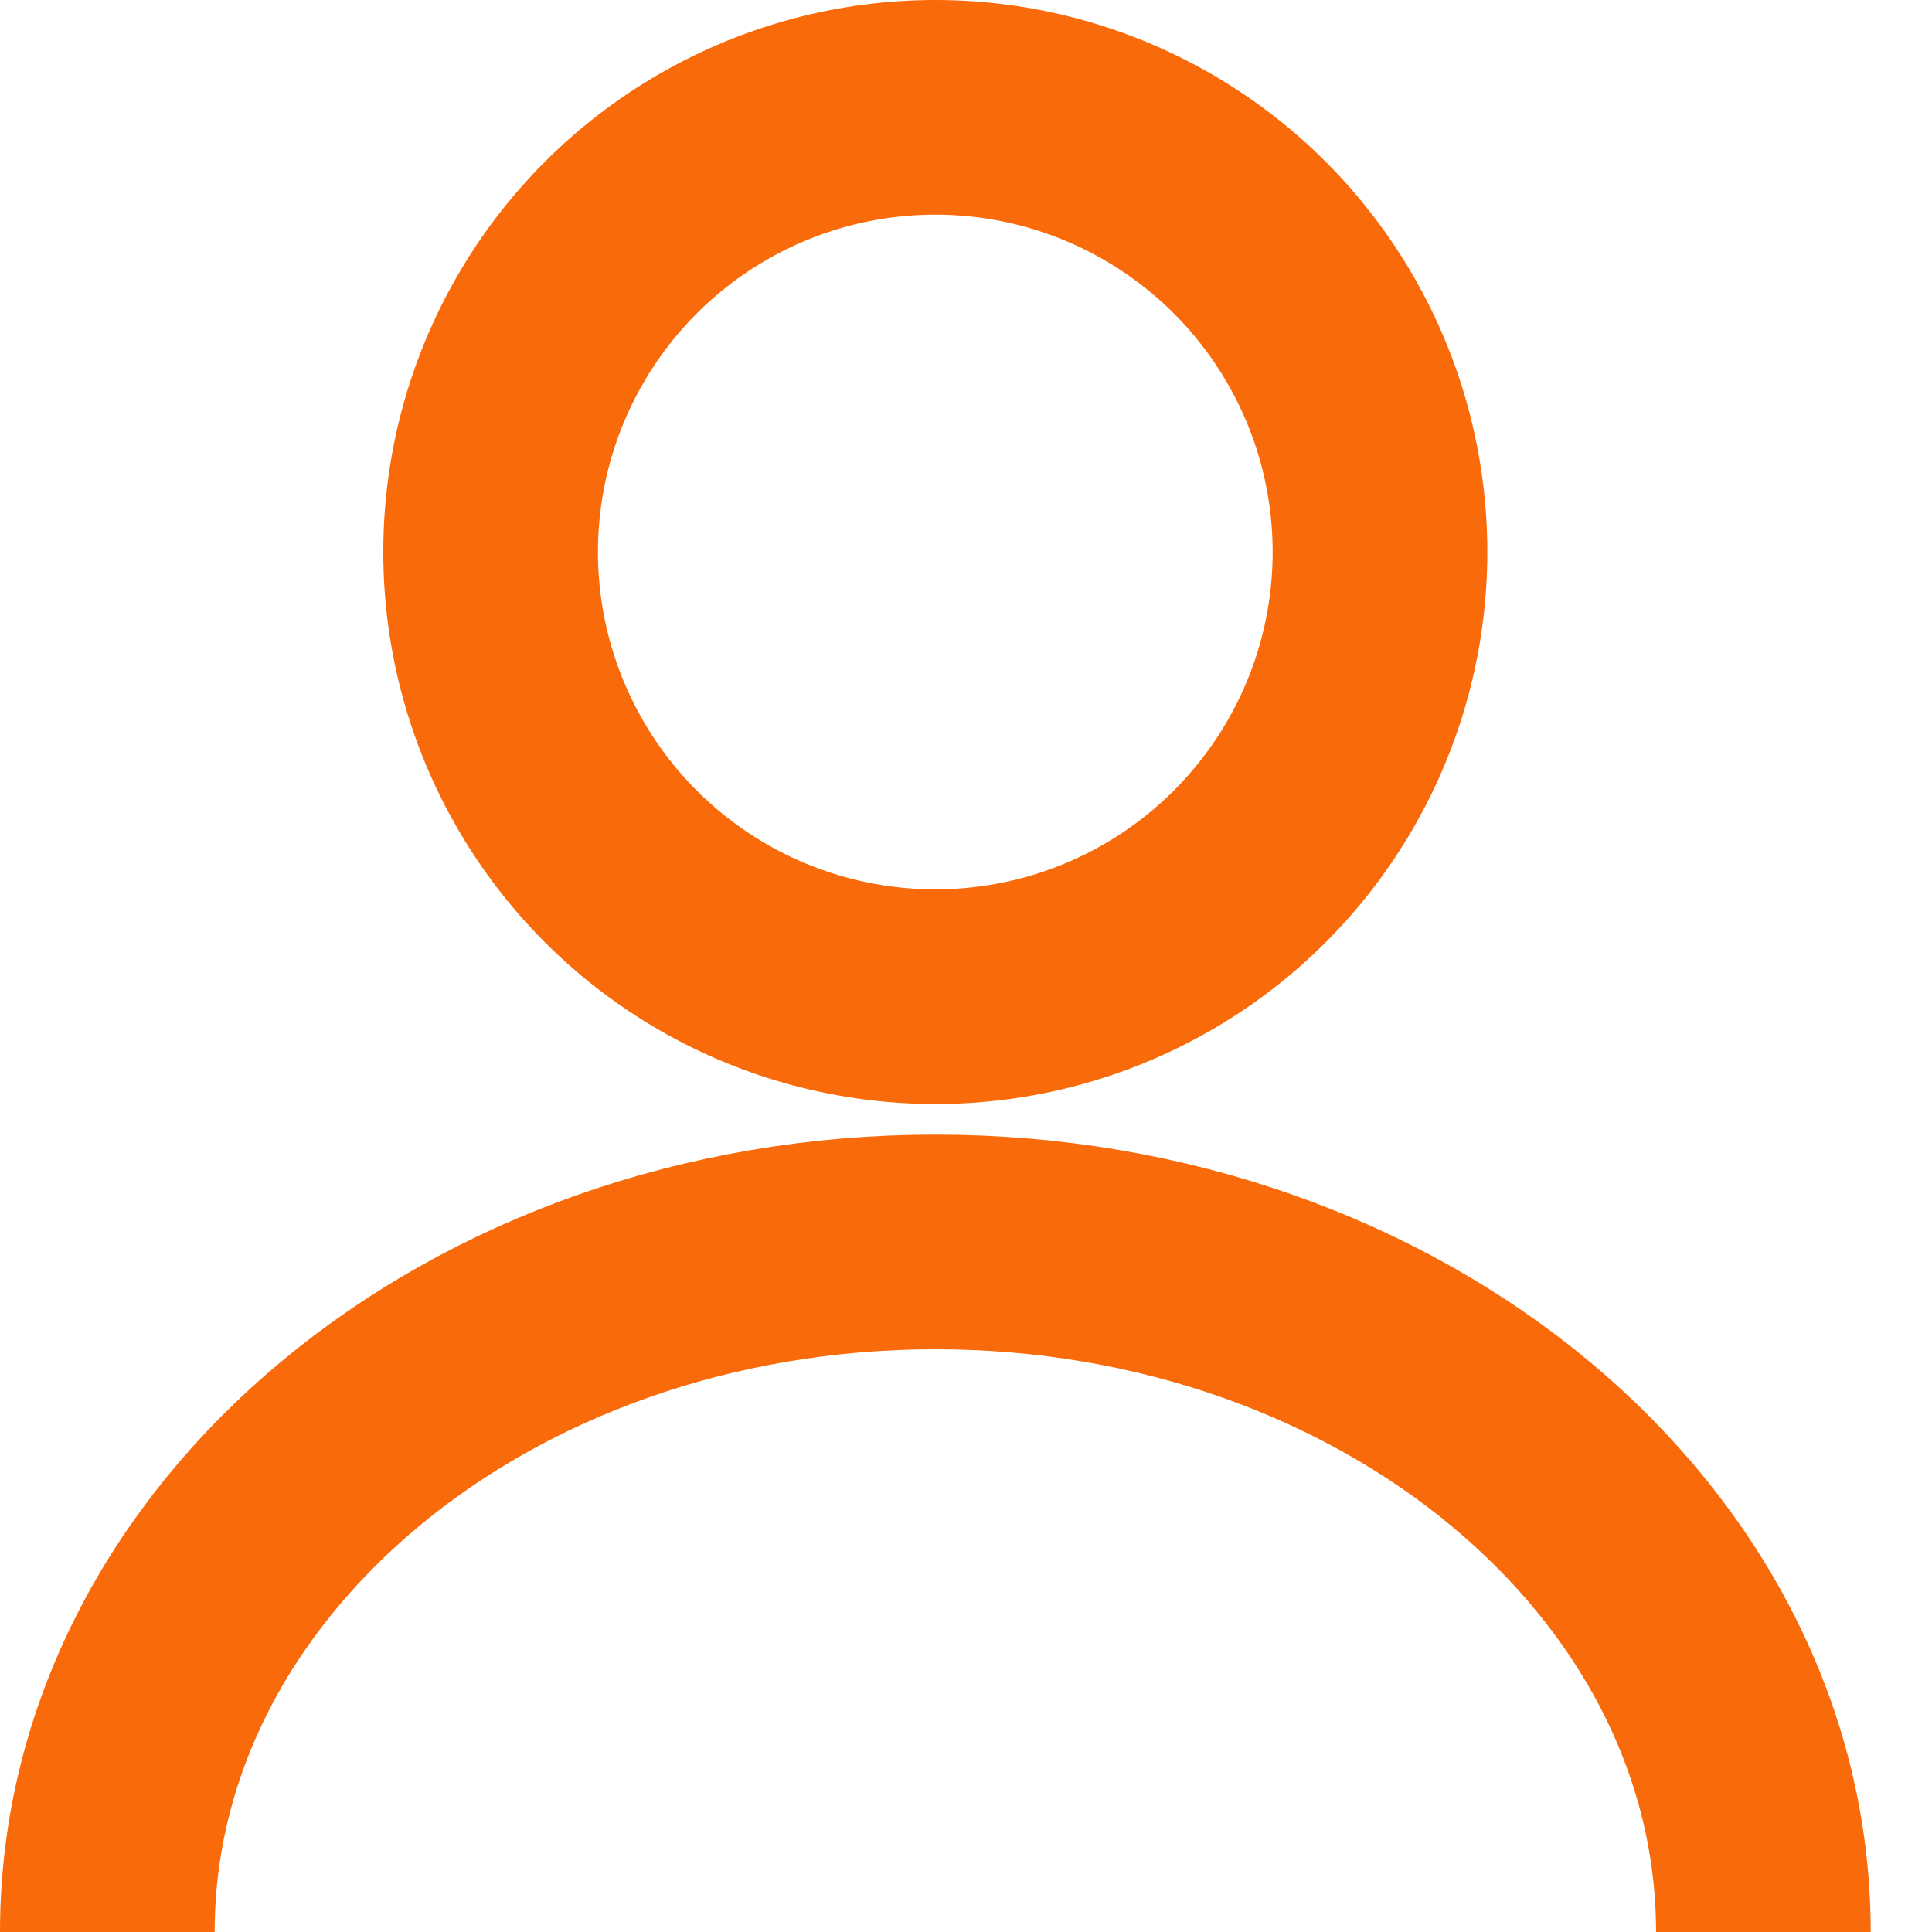 <svg width="18" height="18" viewBox="0 0 18 18" fill="none" xmlns="http://www.w3.org/2000/svg">
<path d="M16.429 18C16.429 14.45 12.975 11.571 8.714 11.571C4.454 11.571 1 14.45 1 18" stroke="#F96B0A" stroke-width="2"/>
<circle cx="8.714" cy="5.143" r="4.143" stroke="#F96B0A" stroke-width="2"/>
</svg>
